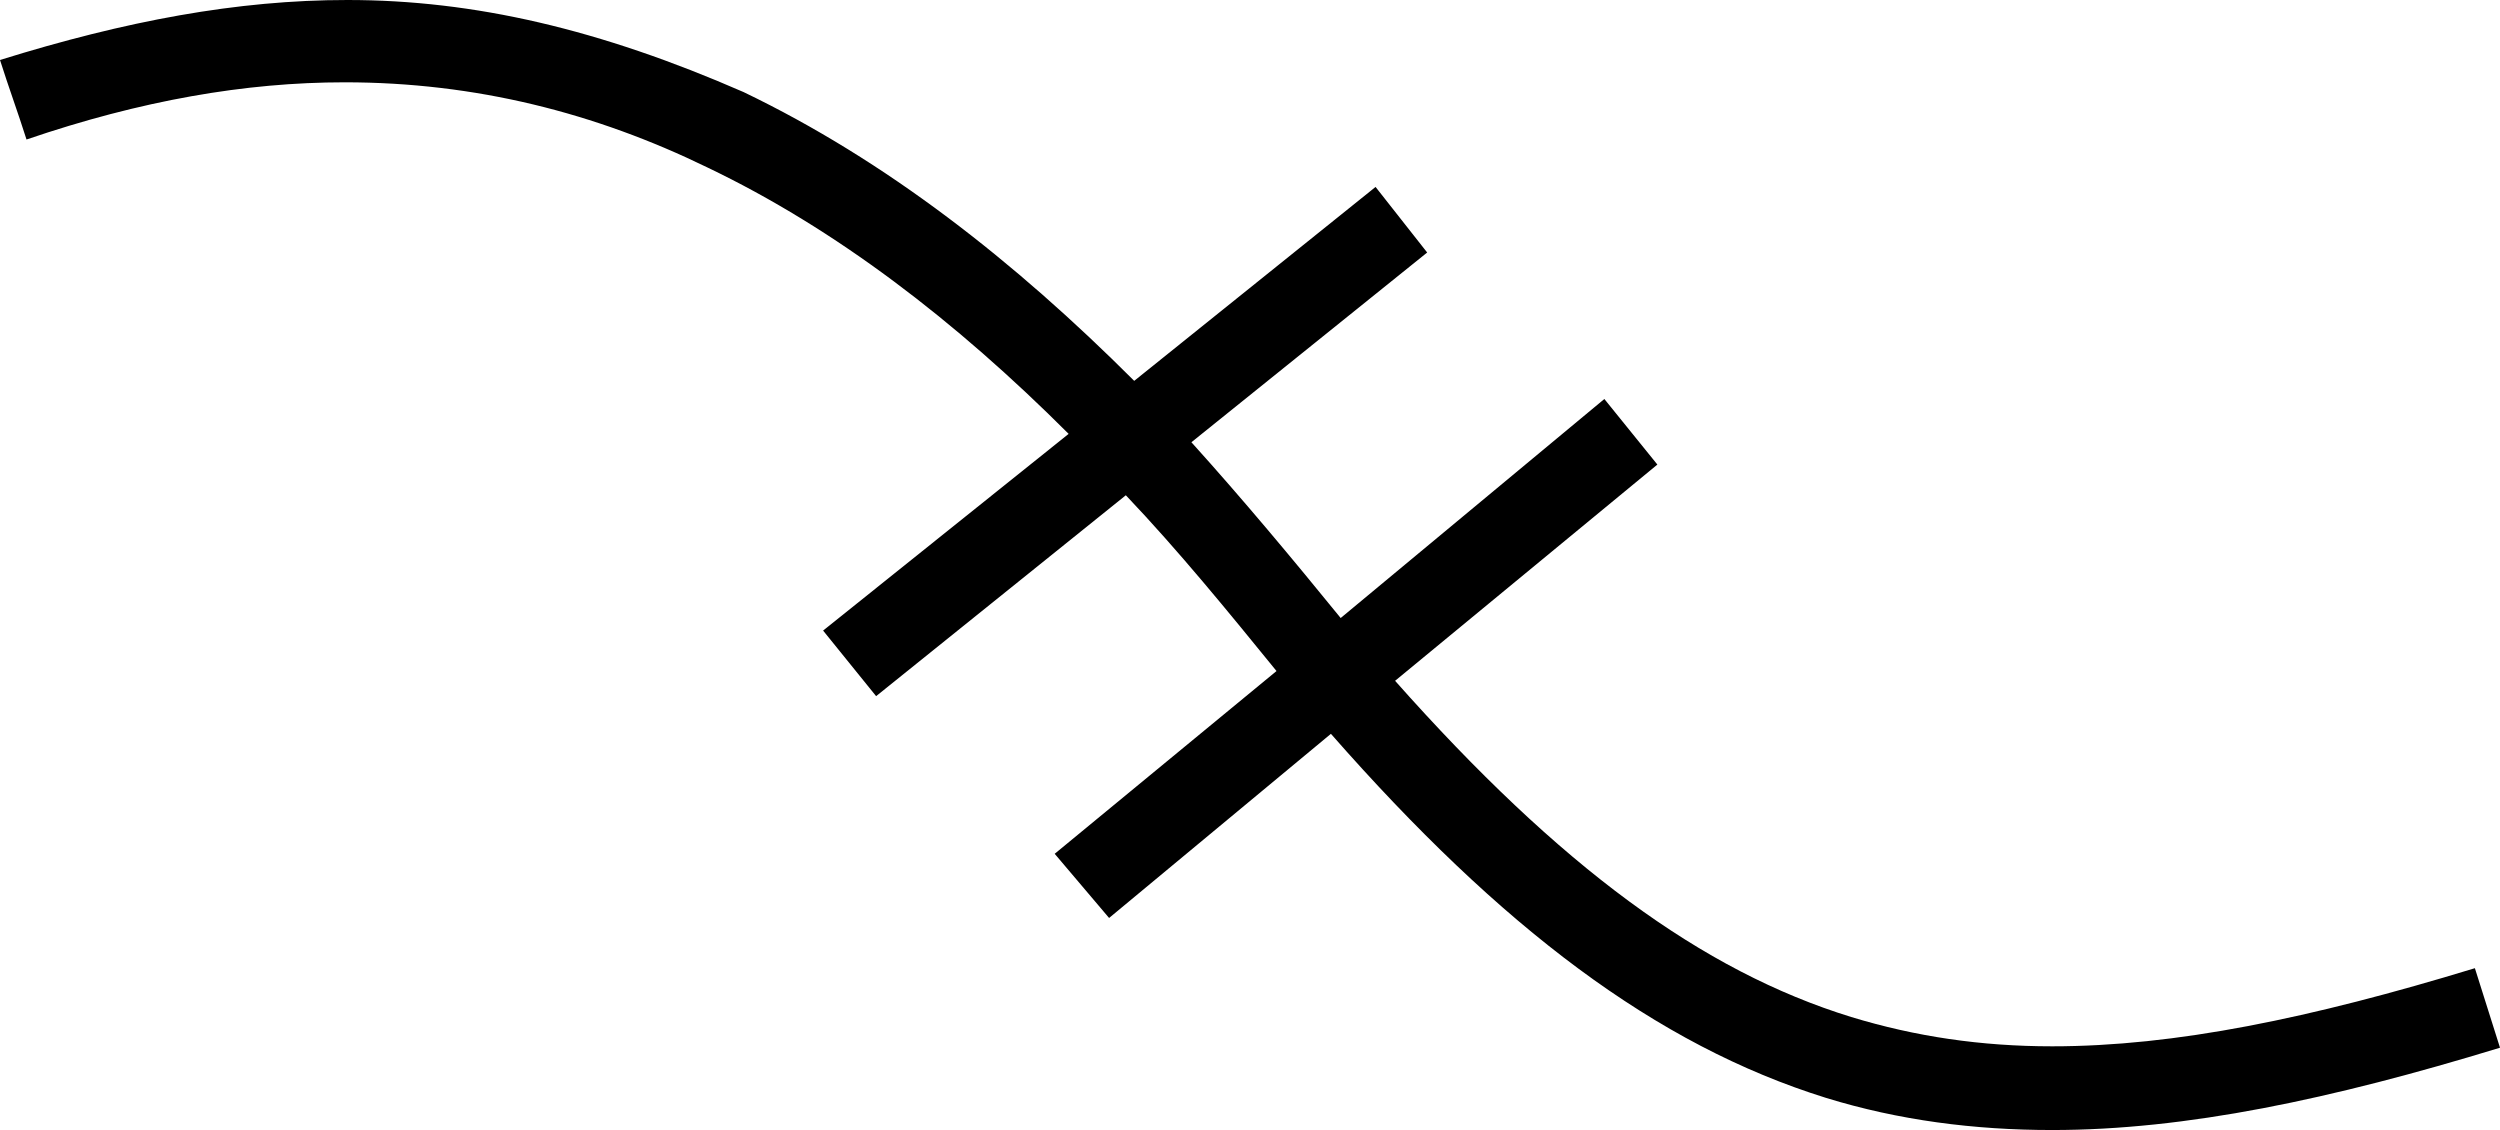 <?xml version='1.0' encoding ='UTF-8' standalone='no'?>
<svg width='17.92' height='8.1' xmlns='http://www.w3.org/2000/svg' xmlns:xlink='http://www.w3.org/1999/xlink'  version='1.1' >
<path style='fill:black; stroke:none' d=' M 2.49 0  C 1.7 0 0.9 0.15 0 0.43  C 0.06 0.62 0.13 0.81 0.19 1  C 1.01 0.72 1.76 0.59 2.47 0.59  C 3.41 0.59 4.27 0.81 5.07 1.2  C 5.99 1.64 6.85 2.3 7.66 3.11  L 5.9 4.52  L 6.28 4.99  L 8.07 3.55  C 8.45 3.95 8.8 4.38 9.15 4.81  L 7.56 6.12  L 7.95 6.58  L 9.54 5.26  C 10.76 6.65 11.87 7.49 13.09 7.87  C 13.61 8.03 14.15 8.1 14.71 8.1  C 15.67 8.1 16.71 7.88 17.92 7.51  L 17.74 6.94  C 16.56 7.3 15.59 7.5 14.71 7.5  C 14.2 7.5 13.73 7.43 13.27 7.29  C 12.2 6.96 11.18 6.21 10 4.88  L 11.88 3.33  L 11.5 2.86  L 9.61 4.43  C 9.26 4 8.91 3.58 8.54 3.17  L 10.23 1.81  L 9.86 1.34  L 8.13 2.73  C 7.27 1.87 6.35 1.15 5.33 0.66  C 4.3 0.21 3.4 0 2.49 0  Z '/></svg>

